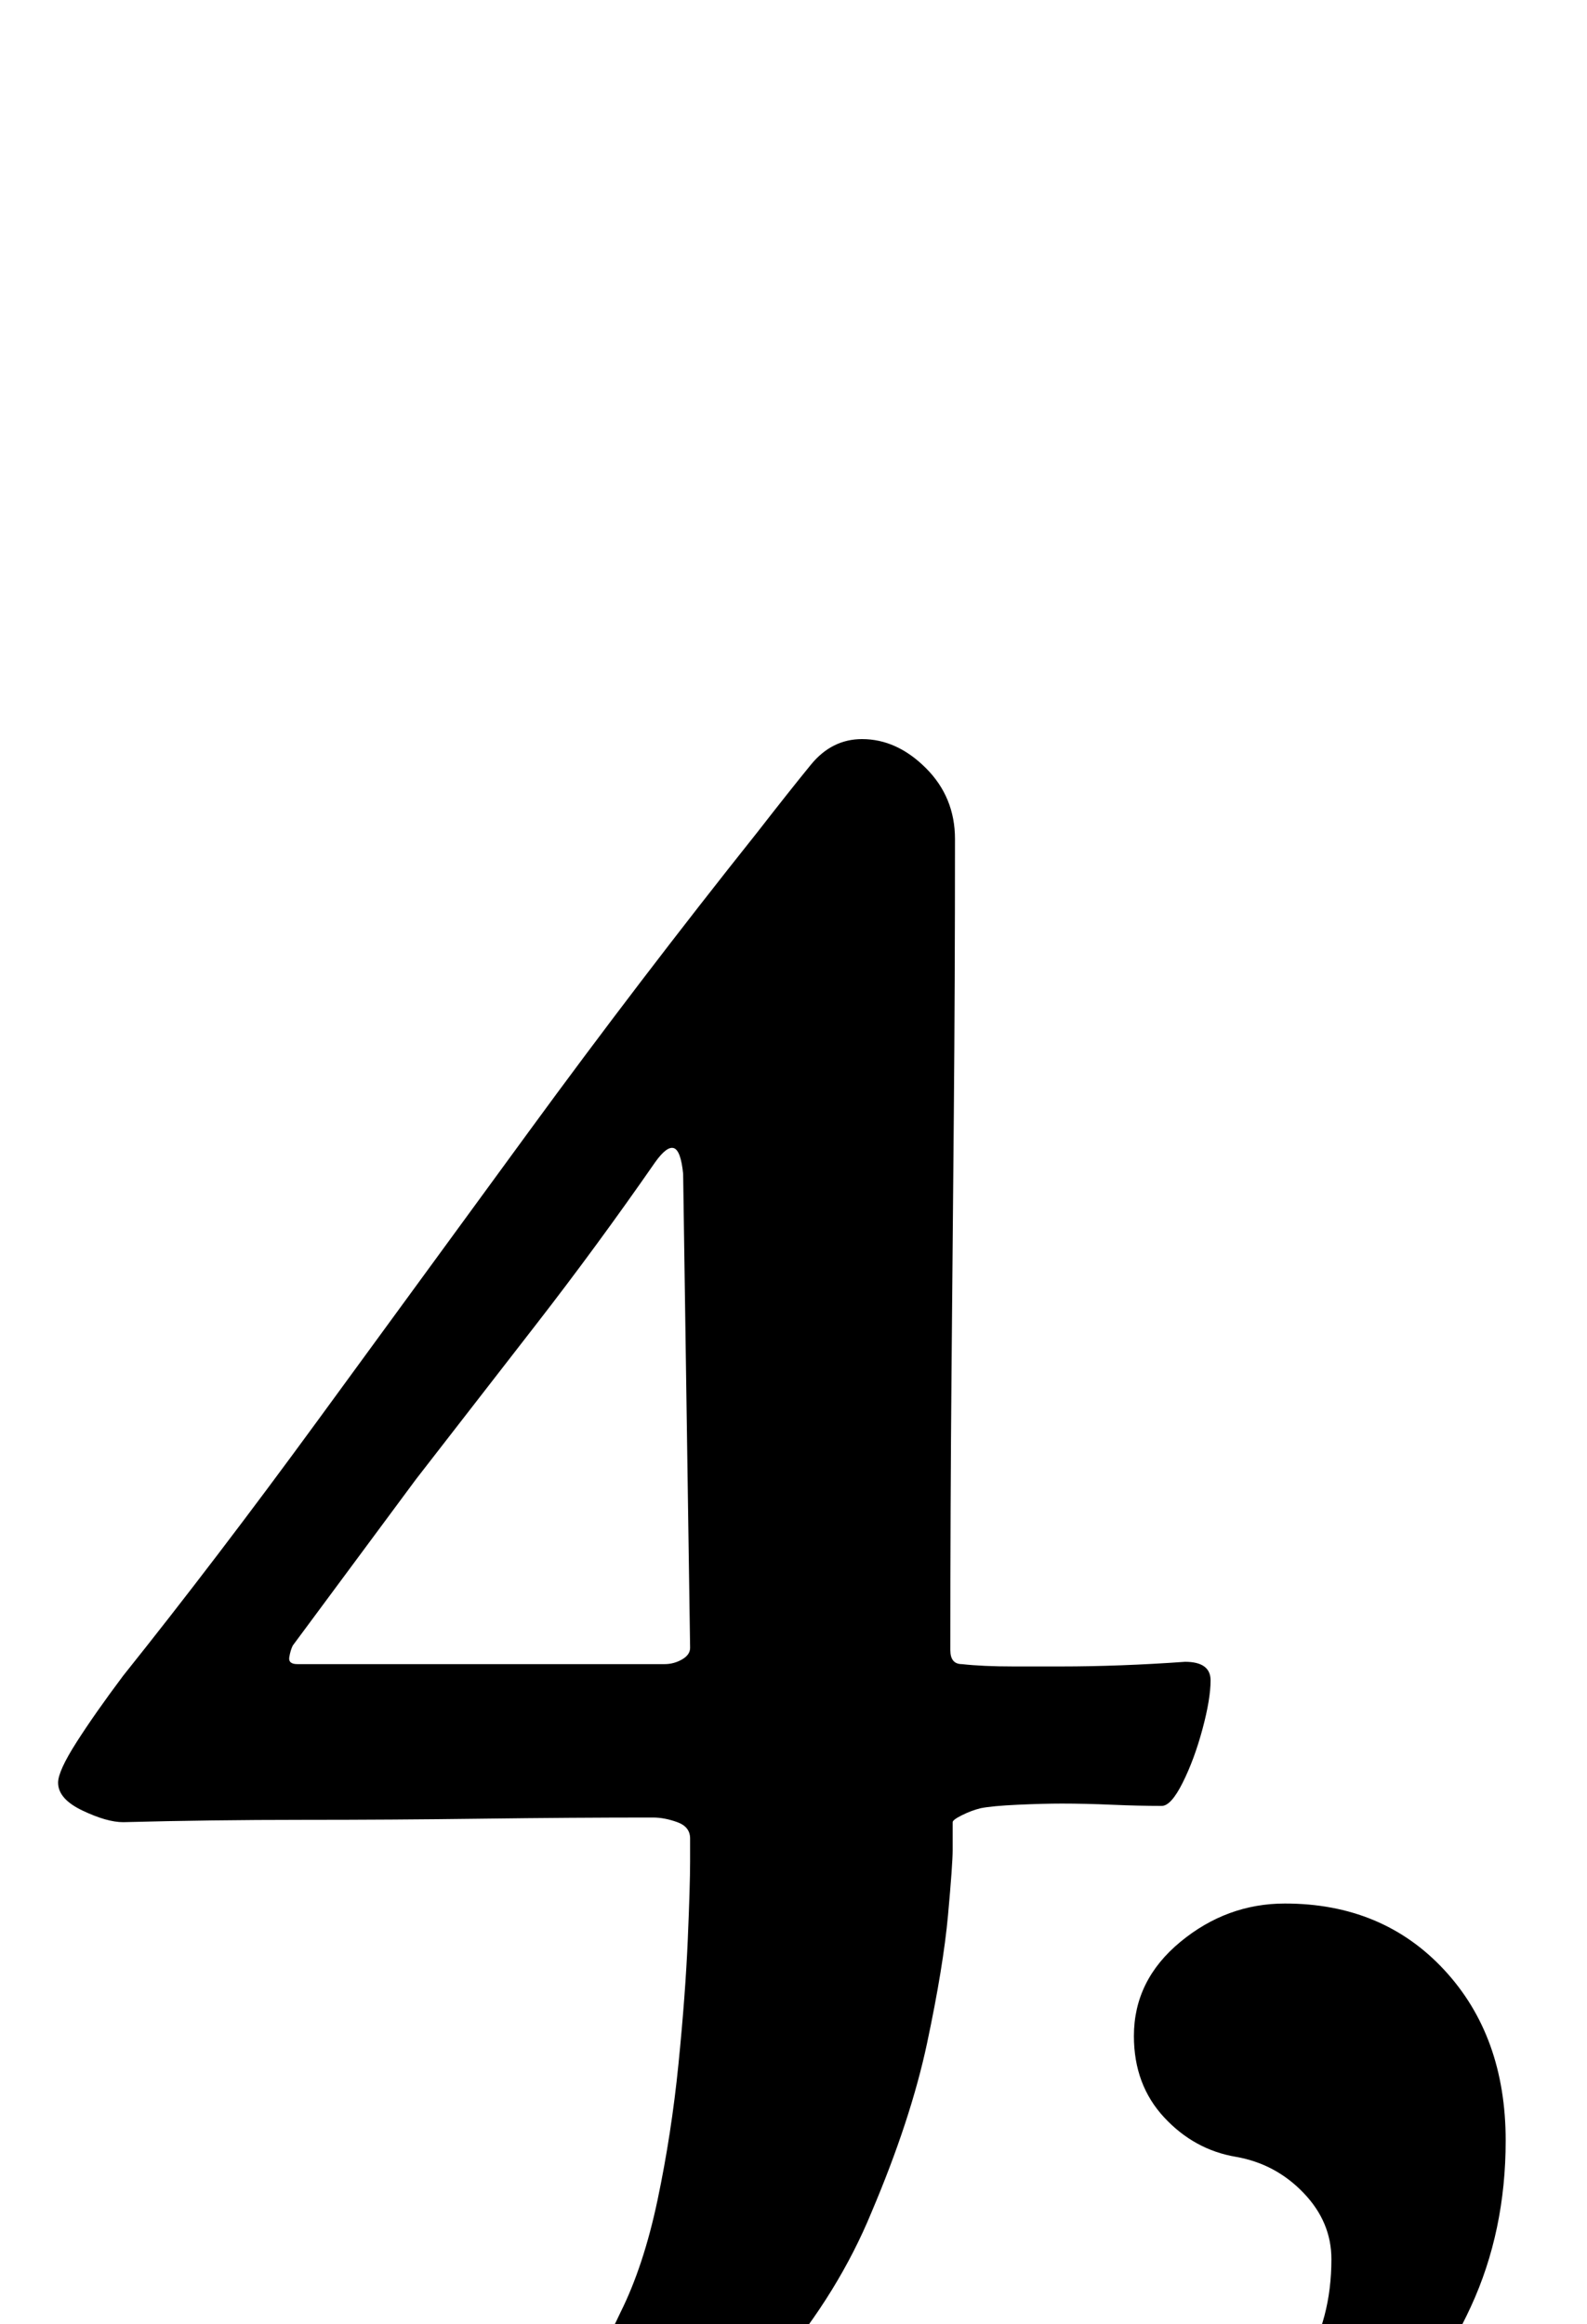 <?xml version="1.0" standalone="no"?>
<!DOCTYPE svg PUBLIC "-//W3C//DTD SVG 1.1//EN" "http://www.w3.org/Graphics/SVG/1.1/DTD/svg11.dtd" >
<svg xmlns="http://www.w3.org/2000/svg" xmlns:xlink="http://www.w3.org/1999/xlink" version="1.1" viewBox="-10 0 683 1000">
  <g transform="matrix(1 0 0 -1 0 800)">
   <path fill="currentColor"
d="M215 -287q-14 0 -24 3.5t-10 10.5t5 11.5t11 8.5q17 6 32 18t28 40q10 20 16 48.5t9 58.5t4 53.5t1 33.5v10q0 5 -5.5 7t-10.5 2q-35 0 -73.5 -0.5t-77.5 -0.5t-77 -1q-7 0 -17.5 5t-10.5 12q0 5 8 17.5t20 28.5q40 50 83.5 109.5t91 124.5t98.5 129q14 18 23 29t22 11
q15 0 27.5 -12.5t12.5 -30.5q0 -62 -0.5 -118.5t-1 -112t-0.5 -118.5q0 -6 5 -6q9 -1 22 -1h21q12 0 25.5 0.5t27.5 1.5q11 0 11 -8t-3.5 -21t-8.5 -23t-9 -10q-10 0 -21.5 0.5t-21.5 0.5q-8 0 -19 -0.5t-16 -1.5q-4 -1 -8 -3t-4 -3v-12q0 -6 -2 -28t-9 -55t-24 -73
q-14 -34 -40 -65t-55.5 -50.5t-54.5 -19.5zM118 84h158q4 0 7.5 2t3.5 5l-3 204q-1 10 -4 11t-8 -6q-25 -36 -51 -69.5l-52 -67t-53 -71.5q-1 -2 -1.5 -5t3.5 -3zM477 -297q-23 0 -23 15q0 6 5 9t15 6q25 6 45 18t32 31.5t12 45.5q0 16 -12 28.5t-29 15.5q-18 3 -31 17
t-13 35q0 24 20 40.5t45 16.5q42 0 68.5 -28.5t26.5 -73.5q0 -39 -15 -71.5t-39 -55.5t-52 -36t-55 -13z" />
  </g>

</svg>
